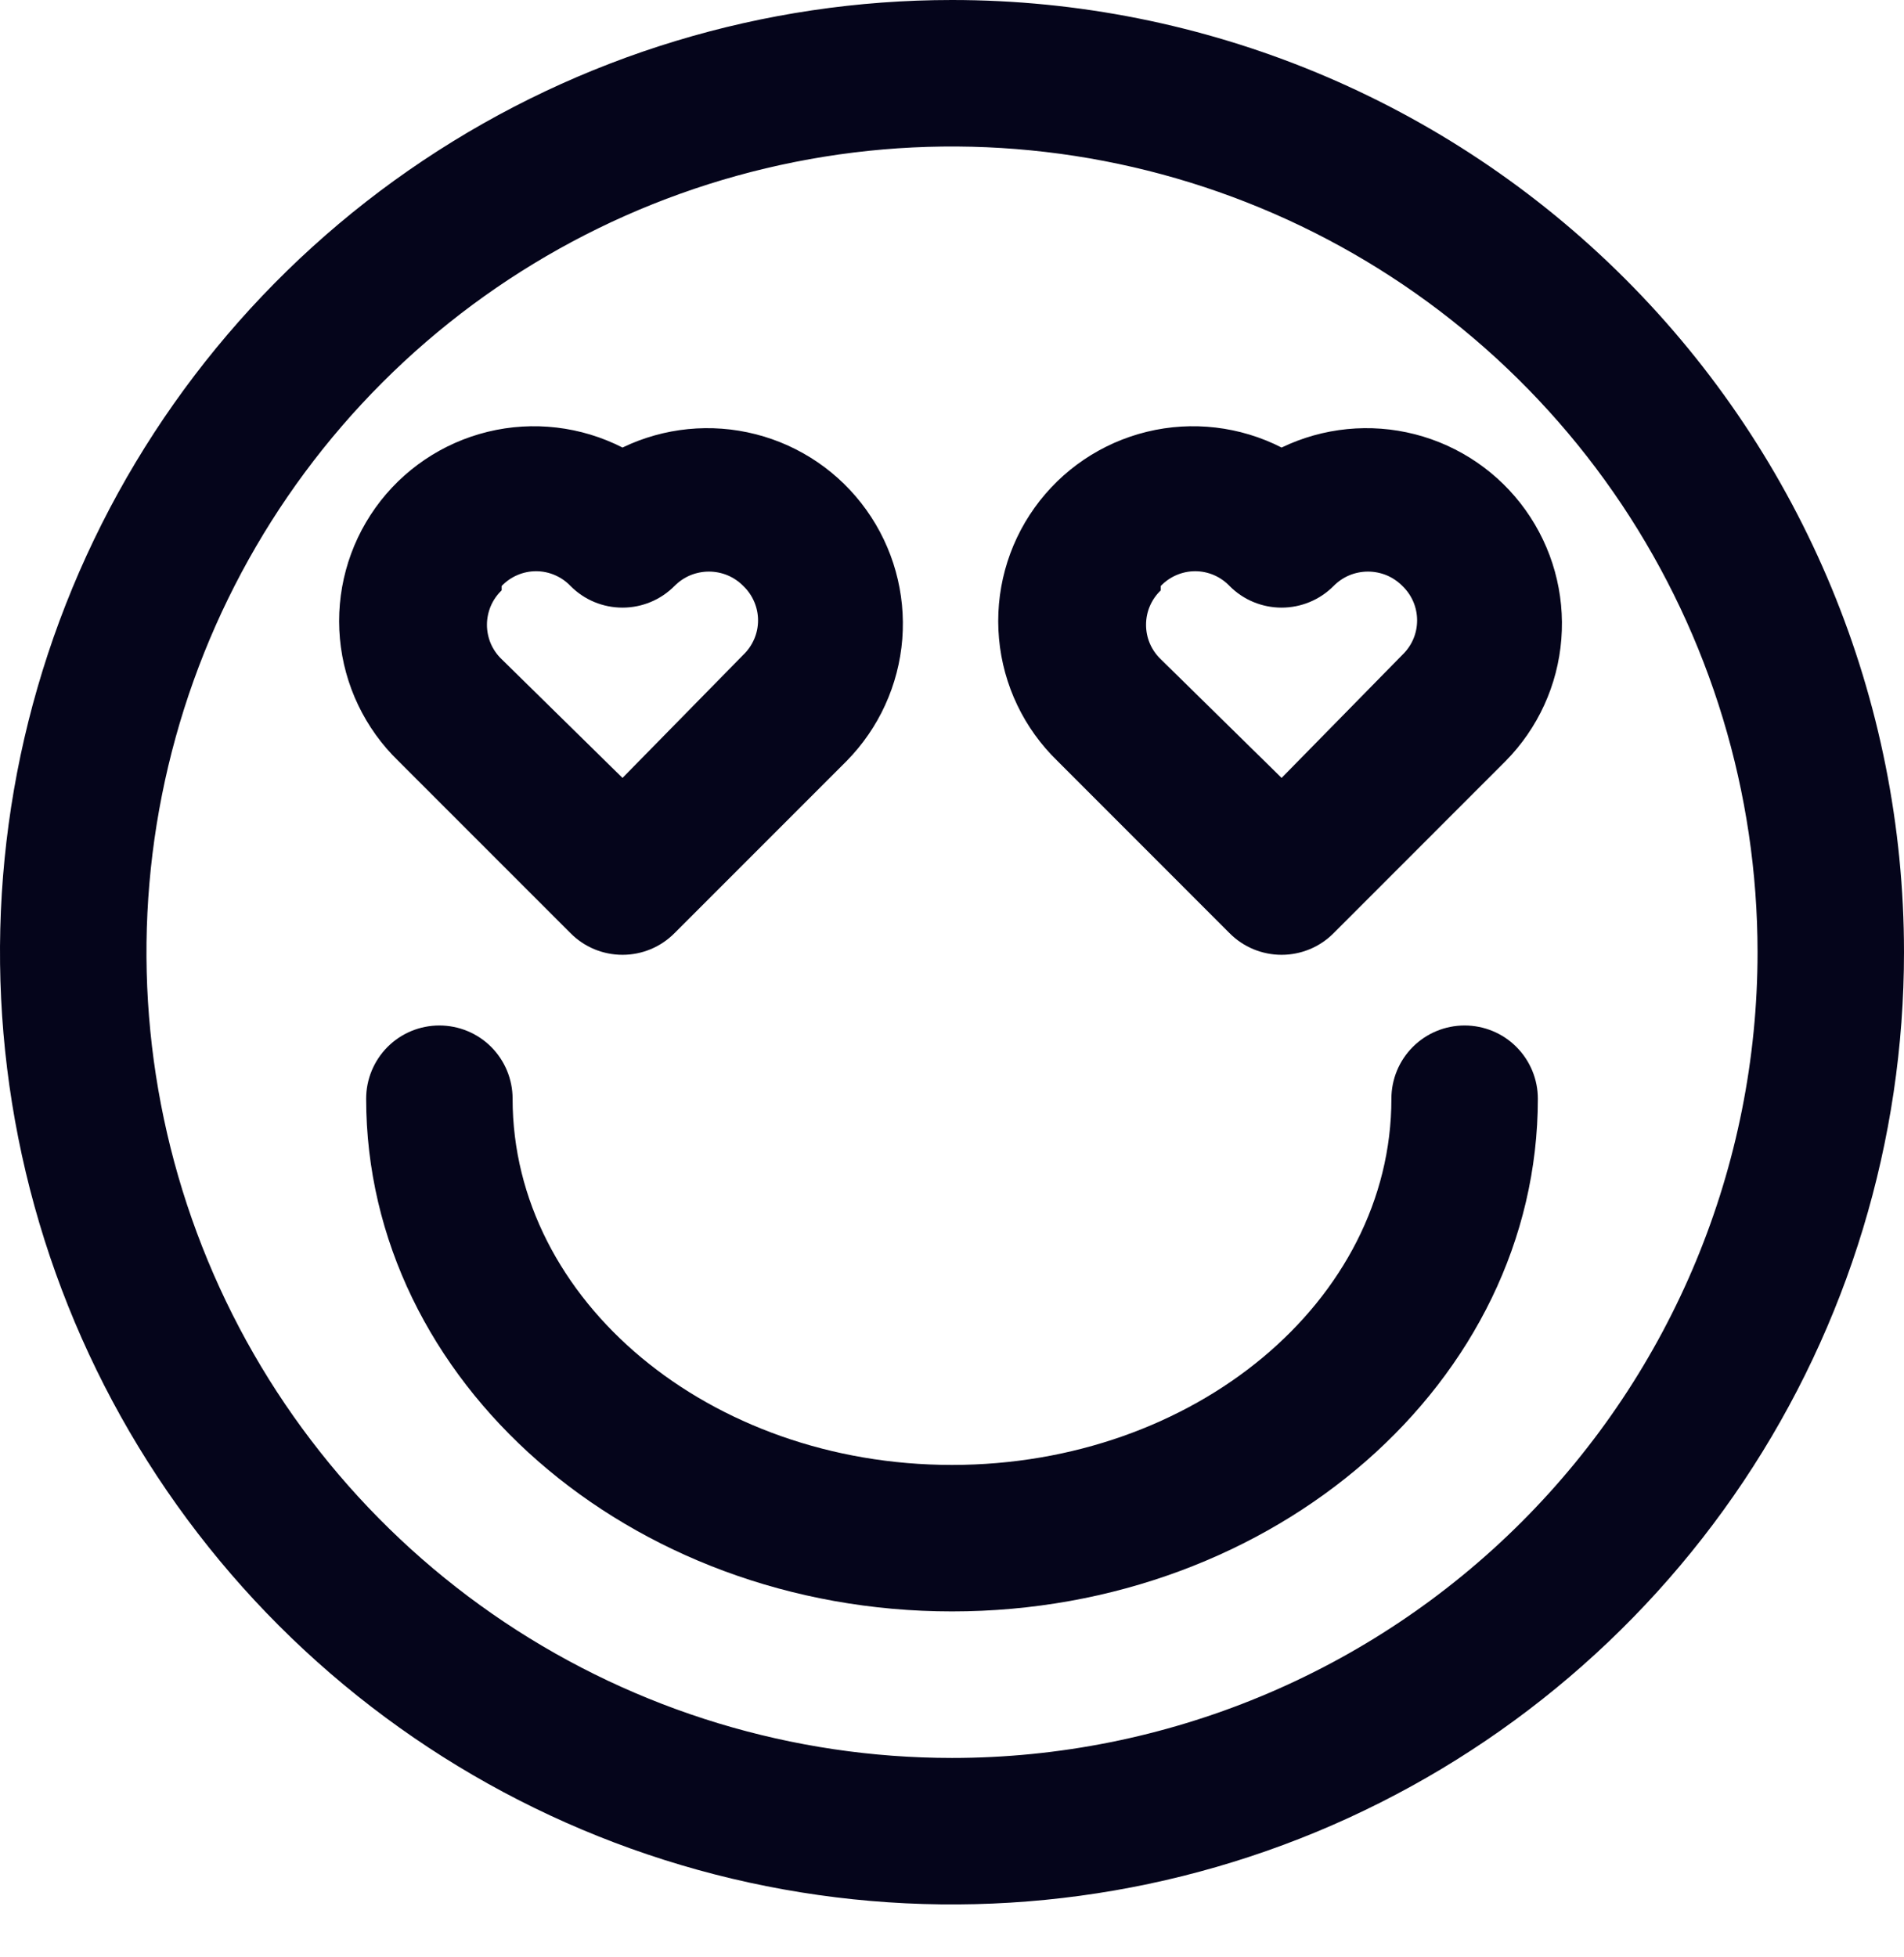 <?xml version="1.0" encoding="UTF-8" standalone="no"?>
<!DOCTYPE svg PUBLIC "-//W3C//DTD SVG 1.1//EN" "http://www.w3.org/Graphics/SVG/1.1/DTD/svg11.dtd">
<svg width="100%" height="100%" viewBox="0 0 36 37" version="1.1" xmlns="http://www.w3.org/2000/svg" xmlns:xlink="http://www.w3.org/1999/xlink" xml:space="preserve" xmlns:serif="http://www.serif.com/" style="fill-rule:evenodd;clip-rule:evenodd;stroke-linejoin:round;stroke-miterlimit:2;">
    <path d="M18,0C14.44,0 10.96,1.056 8,3.034C5.04,5.011 2.733,7.823 1.37,11.112C0.008,14.401 -0.349,18.02 0.346,21.512C1.04,25.003 2.755,28.211 5.272,30.728C7.789,33.245 10.997,34.96 14.488,35.654C17.98,36.349 21.599,35.992 24.888,34.63C28.177,33.267 30.989,30.96 32.967,28C34.944,25.04 36,21.56 36,18C36,13.226 34.104,8.648 30.728,5.272C27.352,1.896 22.774,0 18,0ZM18,33.231C14.988,33.231 12.043,32.337 9.538,30.664C7.034,28.99 5.081,26.612 3.929,23.829C2.776,21.046 2.474,17.983 3.062,15.029C3.65,12.074 5.1,9.36 7.23,7.23C9.36,5.1 12.074,3.65 15.029,3.062C17.983,2.474 21.046,2.776 23.829,3.929C26.612,5.081 28.99,7.034 30.664,9.538C32.337,12.043 33.231,14.988 33.231,18C33.231,22.039 31.626,25.914 28.77,28.77C25.914,31.626 22.04,33.231 18,33.231Z" style="fill:rgb(5,5,27);fill-rule:nonzero;"/>
    <path d="M10.787,17.64C10.916,17.77 11.069,17.873 11.237,17.943C11.406,18.013 11.587,18.049 11.77,18.049C11.953,18.049 12.134,18.013 12.302,17.943C12.471,17.873 12.624,17.77 12.753,17.64L16.007,14.386C16.618,13.766 16.991,12.95 17.06,12.082C17.128,11.213 16.888,10.349 16.381,9.64C15.875,8.932 15.135,8.425 14.291,8.209C13.447,7.993 12.554,8.082 11.77,8.46C10.984,8.059 10.08,7.953 9.223,8.162C8.366,8.371 7.612,8.88 7.099,9.598C6.586,10.316 6.347,11.194 6.427,12.073C6.507,12.951 6.899,13.772 7.533,14.386L10.787,17.64ZM9.485,11.077C9.569,10.989 9.67,10.919 9.782,10.871C9.894,10.823 10.014,10.798 10.136,10.798C10.258,10.798 10.378,10.823 10.49,10.871C10.602,10.919 10.703,10.989 10.787,11.077C10.916,11.207 11.069,11.31 11.237,11.38C11.406,11.45 11.587,11.486 11.77,11.486C11.953,11.486 12.134,11.45 12.302,11.38C12.471,11.31 12.624,11.207 12.753,11.077C12.838,10.991 12.939,10.922 13.051,10.875C13.163,10.829 13.283,10.805 13.404,10.805C13.525,10.805 13.645,10.829 13.756,10.875C13.868,10.922 13.969,10.991 14.054,11.077C14.142,11.161 14.212,11.262 14.26,11.374C14.308,11.486 14.333,11.606 14.333,11.727C14.333,11.849 14.308,11.97 14.26,12.081C14.212,12.193 14.142,12.294 14.054,12.378L11.77,14.705L9.485,12.461C9.397,12.377 9.327,12.276 9.279,12.165C9.232,12.053 9.207,11.932 9.207,11.811C9.207,11.689 9.232,11.569 9.279,11.457C9.327,11.345 9.397,11.244 9.485,11.16L9.485,11.077Z" style="fill:rgb(5,5,27);fill-rule:nonzero;"/>
    <path d="M23.248,17.64C23.377,17.77 23.53,17.873 23.699,17.943C23.868,18.013 24.049,18.049 24.232,18.049C24.414,18.049 24.595,18.013 24.764,17.943C24.933,17.873 25.086,17.77 25.215,17.64L28.468,14.386C29.08,13.766 29.453,12.95 29.521,12.082C29.59,11.213 29.35,10.349 28.843,9.64C28.337,8.932 27.596,8.425 26.753,8.209C25.909,7.993 25.016,8.082 24.232,8.46C23.446,8.059 22.542,7.953 21.685,8.162C20.828,8.371 20.074,8.88 19.561,9.598C19.047,10.316 18.809,11.194 18.889,12.073C18.968,12.951 19.361,13.772 19.995,14.386L23.248,17.64ZM21.947,11.077C22.031,10.989 22.132,10.919 22.244,10.871C22.356,10.823 22.476,10.798 22.598,10.798C22.719,10.798 22.84,10.823 22.952,10.871C23.063,10.919 23.164,10.989 23.248,11.077C23.377,11.207 23.53,11.31 23.699,11.38C23.868,11.45 24.049,11.486 24.232,11.486C24.414,11.486 24.595,11.45 24.764,11.38C24.933,11.31 25.086,11.207 25.215,11.077C25.3,10.991 25.401,10.922 25.513,10.875C25.624,10.829 25.744,10.805 25.865,10.805C25.986,10.805 26.106,10.829 26.218,10.875C26.33,10.922 26.431,10.991 26.516,11.077C26.604,11.161 26.674,11.262 26.722,11.374C26.77,11.486 26.794,11.606 26.794,11.727C26.794,11.849 26.77,11.97 26.722,12.081C26.674,12.193 26.604,12.294 26.516,12.378L24.232,14.705L21.947,12.461C21.859,12.377 21.789,12.276 21.741,12.165C21.693,12.053 21.669,11.932 21.669,11.811C21.669,11.689 21.693,11.569 21.741,11.457C21.789,11.345 21.859,11.244 21.947,11.16L21.947,11.077Z" style="fill:rgb(5,5,27);fill-rule:nonzero;"/>
    <path d="M27.692,19.385C27.325,19.385 26.973,19.53 26.713,19.79C26.453,20.05 26.308,20.402 26.308,20.769C26.308,24.591 22.583,27.692 18,27.692C13.417,27.692 9.692,24.591 9.692,20.769C9.692,20.402 9.546,20.05 9.287,19.79C9.027,19.53 8.675,19.385 8.307,19.385C7.94,19.385 7.588,19.53 7.328,19.79C7.069,20.05 6.923,20.402 6.923,20.769C6.923,26.114 11.894,30.461 18,30.461C24.106,30.461 29.077,26.114 29.077,20.769C29.077,20.402 28.931,20.05 28.671,19.79C28.412,19.53 28.059,19.385 27.692,19.385Z" style="fill:rgb(5,5,27);fill-rule:nonzero;"/>
</svg>
